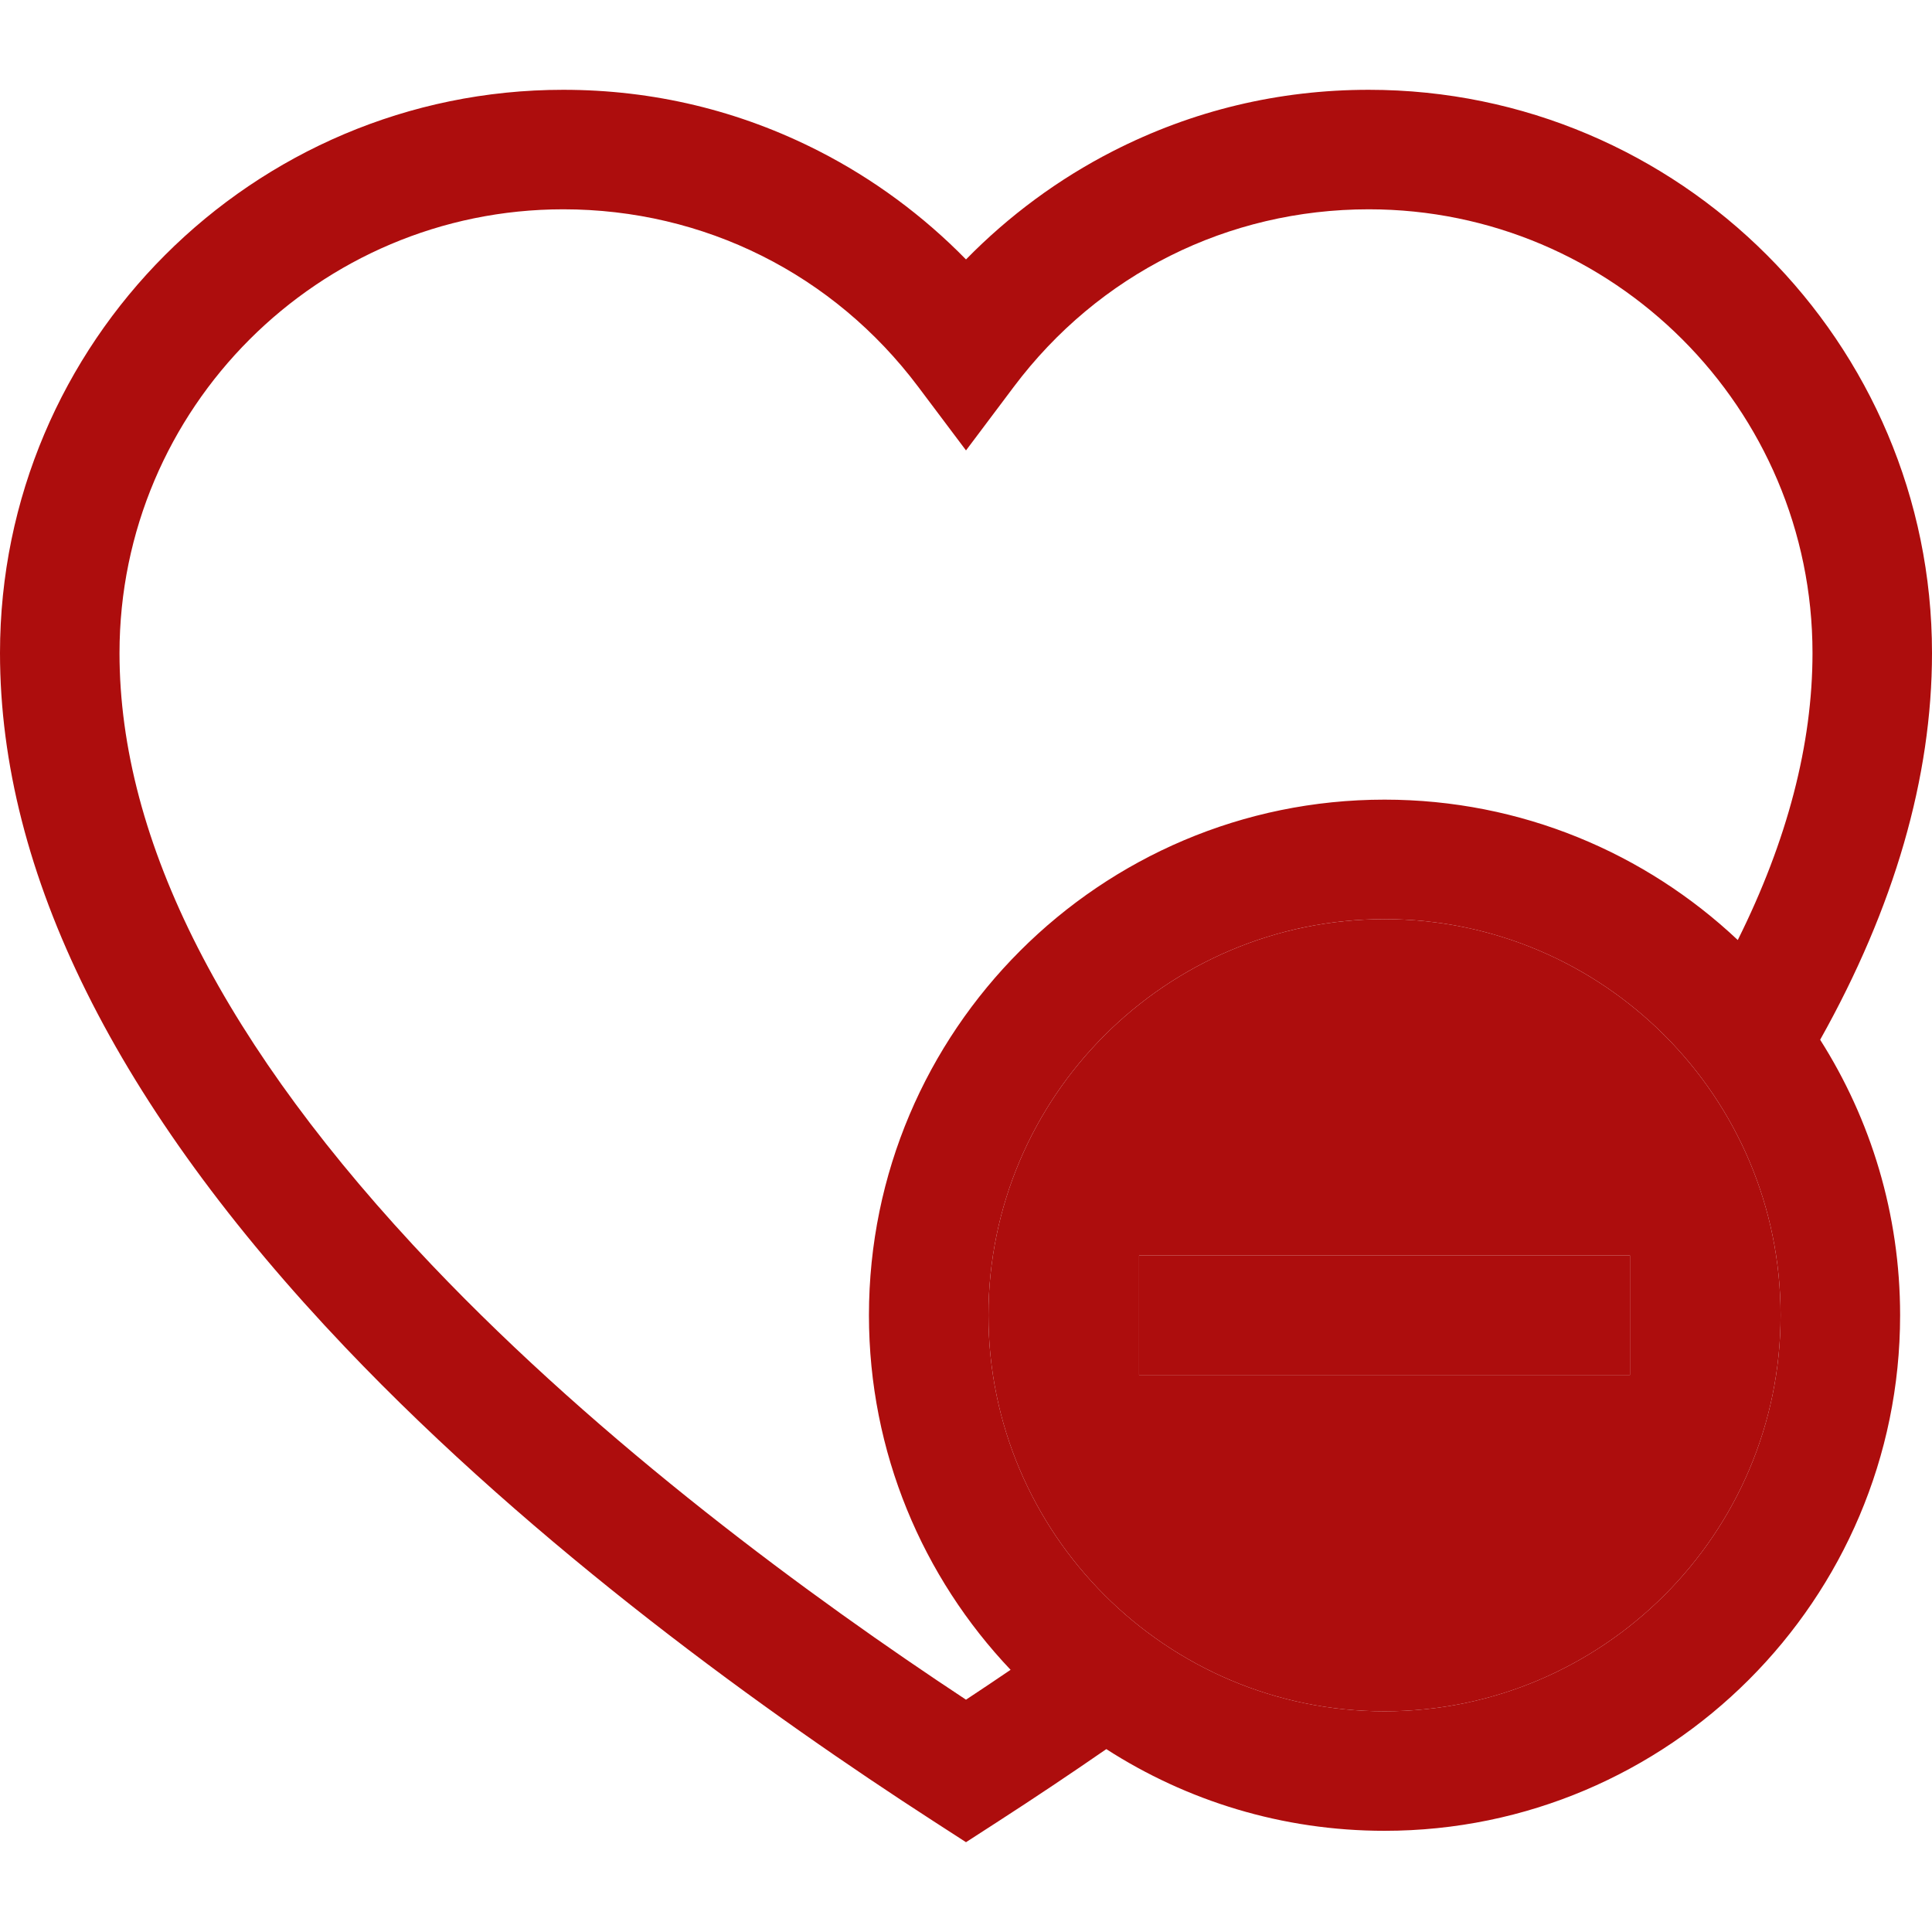 <?xml version="1.0"?>
<svg xmlns="http://www.w3.org/2000/svg" xmlns:xlink="http://www.w3.org/1999/xlink" version="1.1" id="Capa_1" x="0px" y="0px" viewBox="0 0 485 485" style="enable-background:new 0 0 485 485;" xml:space="preserve" width="100%" height="100%" class="hovered-paths"><g><g>
	<path d="M485,163.932c0-77.962-63.427-141.389-141.389-141.389c-22.613,0-44.227,5.184-64.238,15.409   c-13.622,6.959-26.136,16.205-36.873,27.176c-10.737-10.971-23.251-20.216-36.873-27.176   c-20.012-10.225-41.625-15.409-64.238-15.409C63.427,22.543,0,85.97,0,163.932c0,55.218,29.162,113.866,86.678,174.313   c48.022,50.472,106.816,92.544,147.682,118.95l8.141,5.261l8.142-5.261c9.12-5.893,18.193-11.961,27.079-18.105   c20.161,12.973,44.139,20.507,69.844,20.507c71.367,0,129.429-58.062,129.429-129.43c0-25.413-7.367-49.136-20.071-69.154   C475.555,227.775,485,195.156,485,163.932z M347.564,429.597c-54.826,0-99.43-44.604-99.43-99.43s44.604-99.43,99.43-99.43   c54.825,0,99.429,44.604,99.429,99.43S402.39,429.597,347.564,429.597z M242.5,426.682   c-38.894-25.665-91.171-64.009-134.089-109.116C56.382,262.884,30,211.194,30,163.932c0-61.42,49.969-111.389,111.389-111.389   c35.361,0,67.844,16.243,89.118,44.563l11.993,15.965l11.993-15.965c21.274-28.32,53.757-44.563,89.118-44.563   c61.42,0,111.389,49.969,111.389,111.389c0,22.878-6.304,47.044-18.758,72.05c-23.182-21.839-54.392-35.244-88.677-35.244   c-71.368,0-129.43,58.062-129.43,129.43c0,34.451,13.532,65.798,35.557,89.014C249.982,421.701,246.252,424.206,242.5,426.682z" data-original="#000000" class="hovered-path active-path" data-old_color="#000000" fill="#AD0D0D"/>
	<path d="M347.564,230.738c-54.826,0-99.43,44.604-99.43,99.43s44.604,99.43,99.43,99.43   c54.825,0,99.429-44.604,99.429-99.43S402.39,230.738,347.564,230.738z M409.18,345.168H285.948v-15l0,0l0,0v-15H409.18v15h0h0   V345.168z" data-original="#FFFFFF" class="hovered-path active-path" data-old_color="#FFFFFF" fill="#AD0D0D"/>
	
		<line style="stroke-width:0;stroke-linecap:round;stroke-linejoin:round;" x1="409.18" y1="330.168" x2="409.18" y2="330.168" class="hovered-path active-path" stroke="#AD0D0D" fill="#AD0D0D"/>
	
		<line style="stroke-width:0;stroke-linecap:round;stroke-linejoin:round;" x1="285.948" y1="330.168" x2="285.948" y2="330.168" class="hovered-path active-path" stroke="#AD0D0D" fill="#AD0D0D"/>
	<polygon points="285.948,315.168 285.948,330.168 285.948,345.168 409.18,345.168 409.18,330.168 409.18,315.168  " data-original="#000000" class="hovered-path active-path" fill="#AD0D0D"/>
</g></g> </svg>
